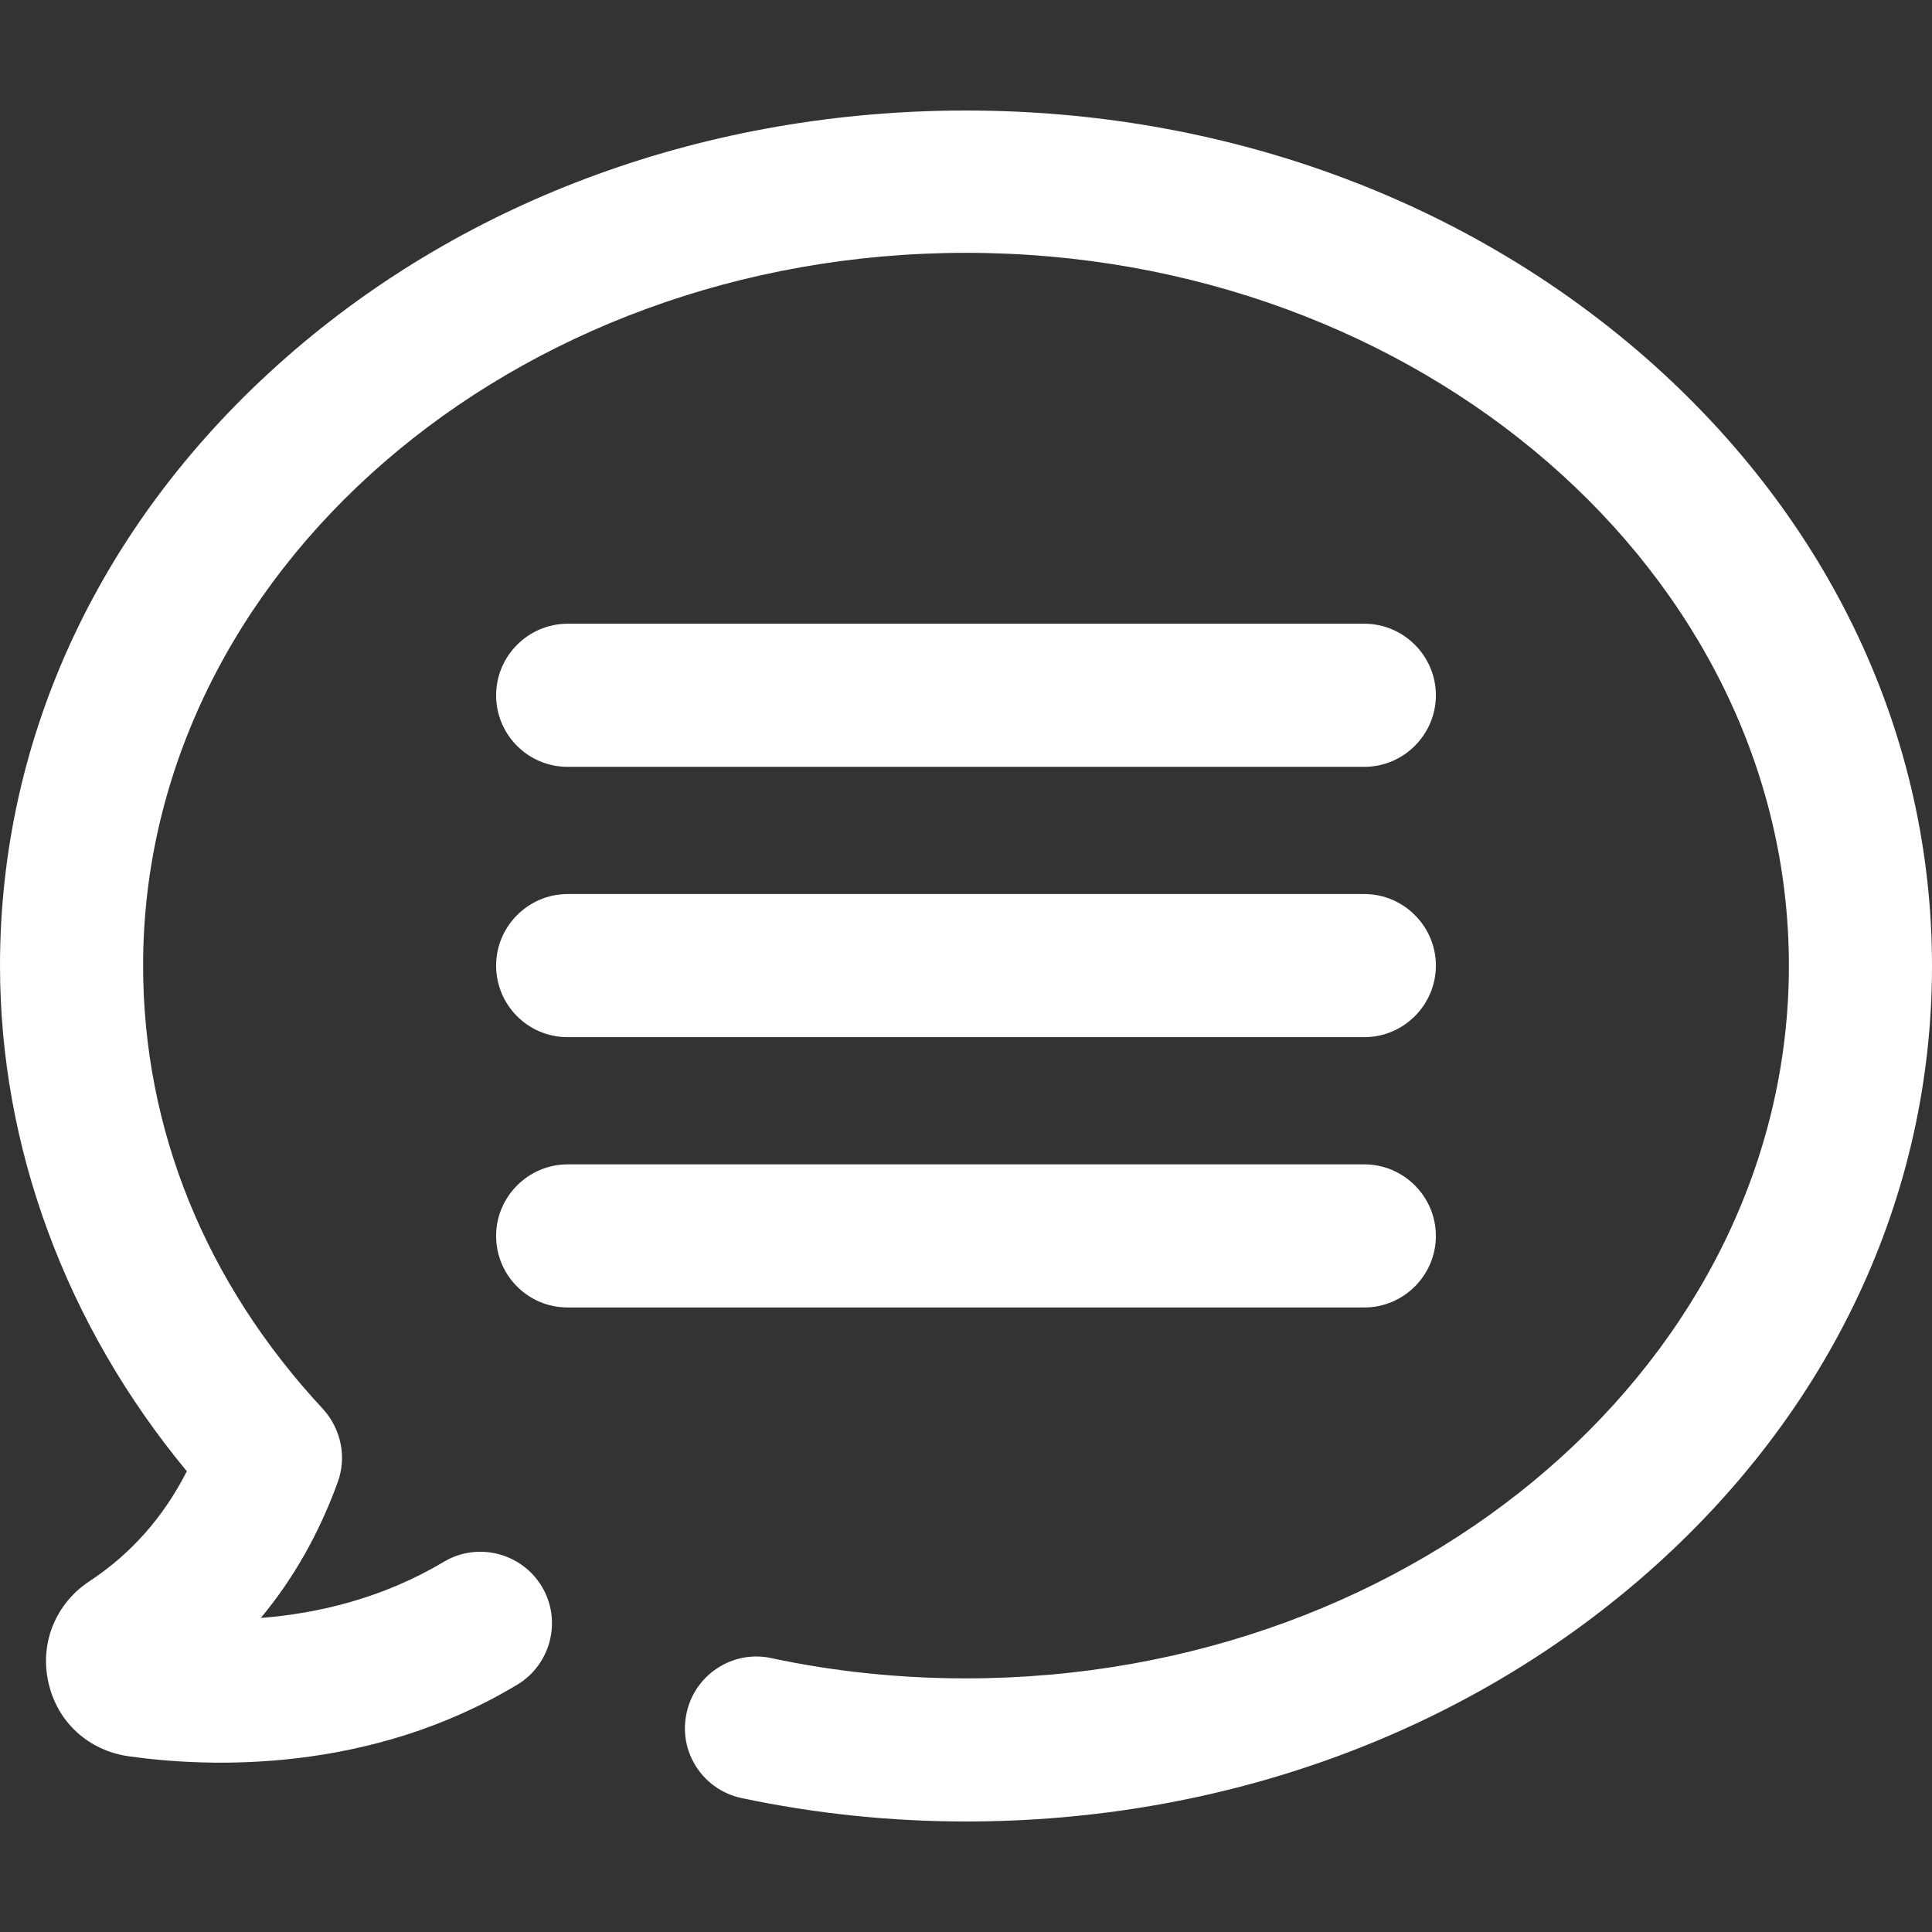 <?xml version="1.0" encoding="iso-8859-1"?>
<!-- Generator: Adobe Illustrator 19.0.0, SVG Export Plug-In . SVG Version: 6.00 Build 0)  -->
<svg xmlns="http://www.w3.org/2000/svg" xmlns:xlink="http://www.w3.org/1999/xlink" version="1.1" id="Layer_1" x="0px" y="0px" viewBox="0 0 486 486" style="enable-background:new 0 0 486 486;" xml:space="preserve" width="512px" height="512px">
<rect x="0" y="0" width="486" height="486" fill="#333333" stroke="none"/>
<g>
	<g>
		<path d="M414,90c-45.8-40.1-106.5-62.2-171-62.2S117.8,49.7,72,89.9c-46.4,40.7-72,95-72,153c0,45.7,16.6,90.5,47,127.2    c-5.9,11.6-14.1,20.8-24.4,27.6c-8.6,5.6-12.7,15.7-10.4,25.6c2.2,9.9,10.1,17.1,20.2,18.5c20.5,2.9,60.6,4.3,97.7-18    c8.5-5.1,11.3-16.2,6.2-24.7c-5.1-8.5-16.2-11.3-24.7-6.2c-15.4,9.2-31.8,13-46,14.1c8.1-9.7,14.6-21.1,19.3-34    c2.4-6.4,0.9-13.5-3.6-18.5C51.6,322.6,36,283.9,36,242.9c0-98.8,92.9-179.3,207-179.3s207,80.5,207,179.3s-92.9,179.3-207,179.3    c-16.6,0-33.1-1.7-49-5.1c-9.7-2.1-19.3,4.2-21.3,13.9c-2.1,9.7,4.1,19.2,13.8,21.3c18.4,3.9,37.4,5.9,56.5,5.9    c64.5,0,125.2-22.1,171-62.2c46.5-40.7,72-95.1,72-153C486,185.1,460.4,130.7,414,90z" fill="#FFFFFF"/>
	</g>
</g>
<g>
	<g>
		<path d="M343.2,224.9H142.8c-9.9,0-18,8.1-18,18c0,9.9,8,18,18,18h200.4c9.9,0,18-8.1,18-18C361.2,233,353.1,224.9,343.2,224.9z" fill="#FFFFFF"/>
	</g>
</g>
<g>
	<g>
		<path d="M343.2,156.9H142.8c-9.9,0-18,8.1-18,18c0,9.9,8,18,18,18h200.4c9.9,0,18-8.1,18-18C361.2,165,353.1,156.9,343.2,156.9z" fill="#FFFFFF"/>
	</g>
</g>
<g>
	<g>
		<path d="M343.2,292.9H142.8c-9.9,0-18,8.1-18,18c0,9.9,8,18,18,18h200.4c9.9,0,18-8.1,18-18C361.2,301,353.1,292.9,343.2,292.9z" fill="#FFFFFF"/>
	</g>
</g>
<g>
</g>
<g>
</g>
<g>
</g>
<g>
</g>
<g>
</g>
<g>
</g>
<g>
</g>
<g>
</g>
<g>
</g>
<g>
</g>
<g>
</g>
<g>
</g>
<g>
</g>
<g>
</g>
<g>
</g>
</svg>
